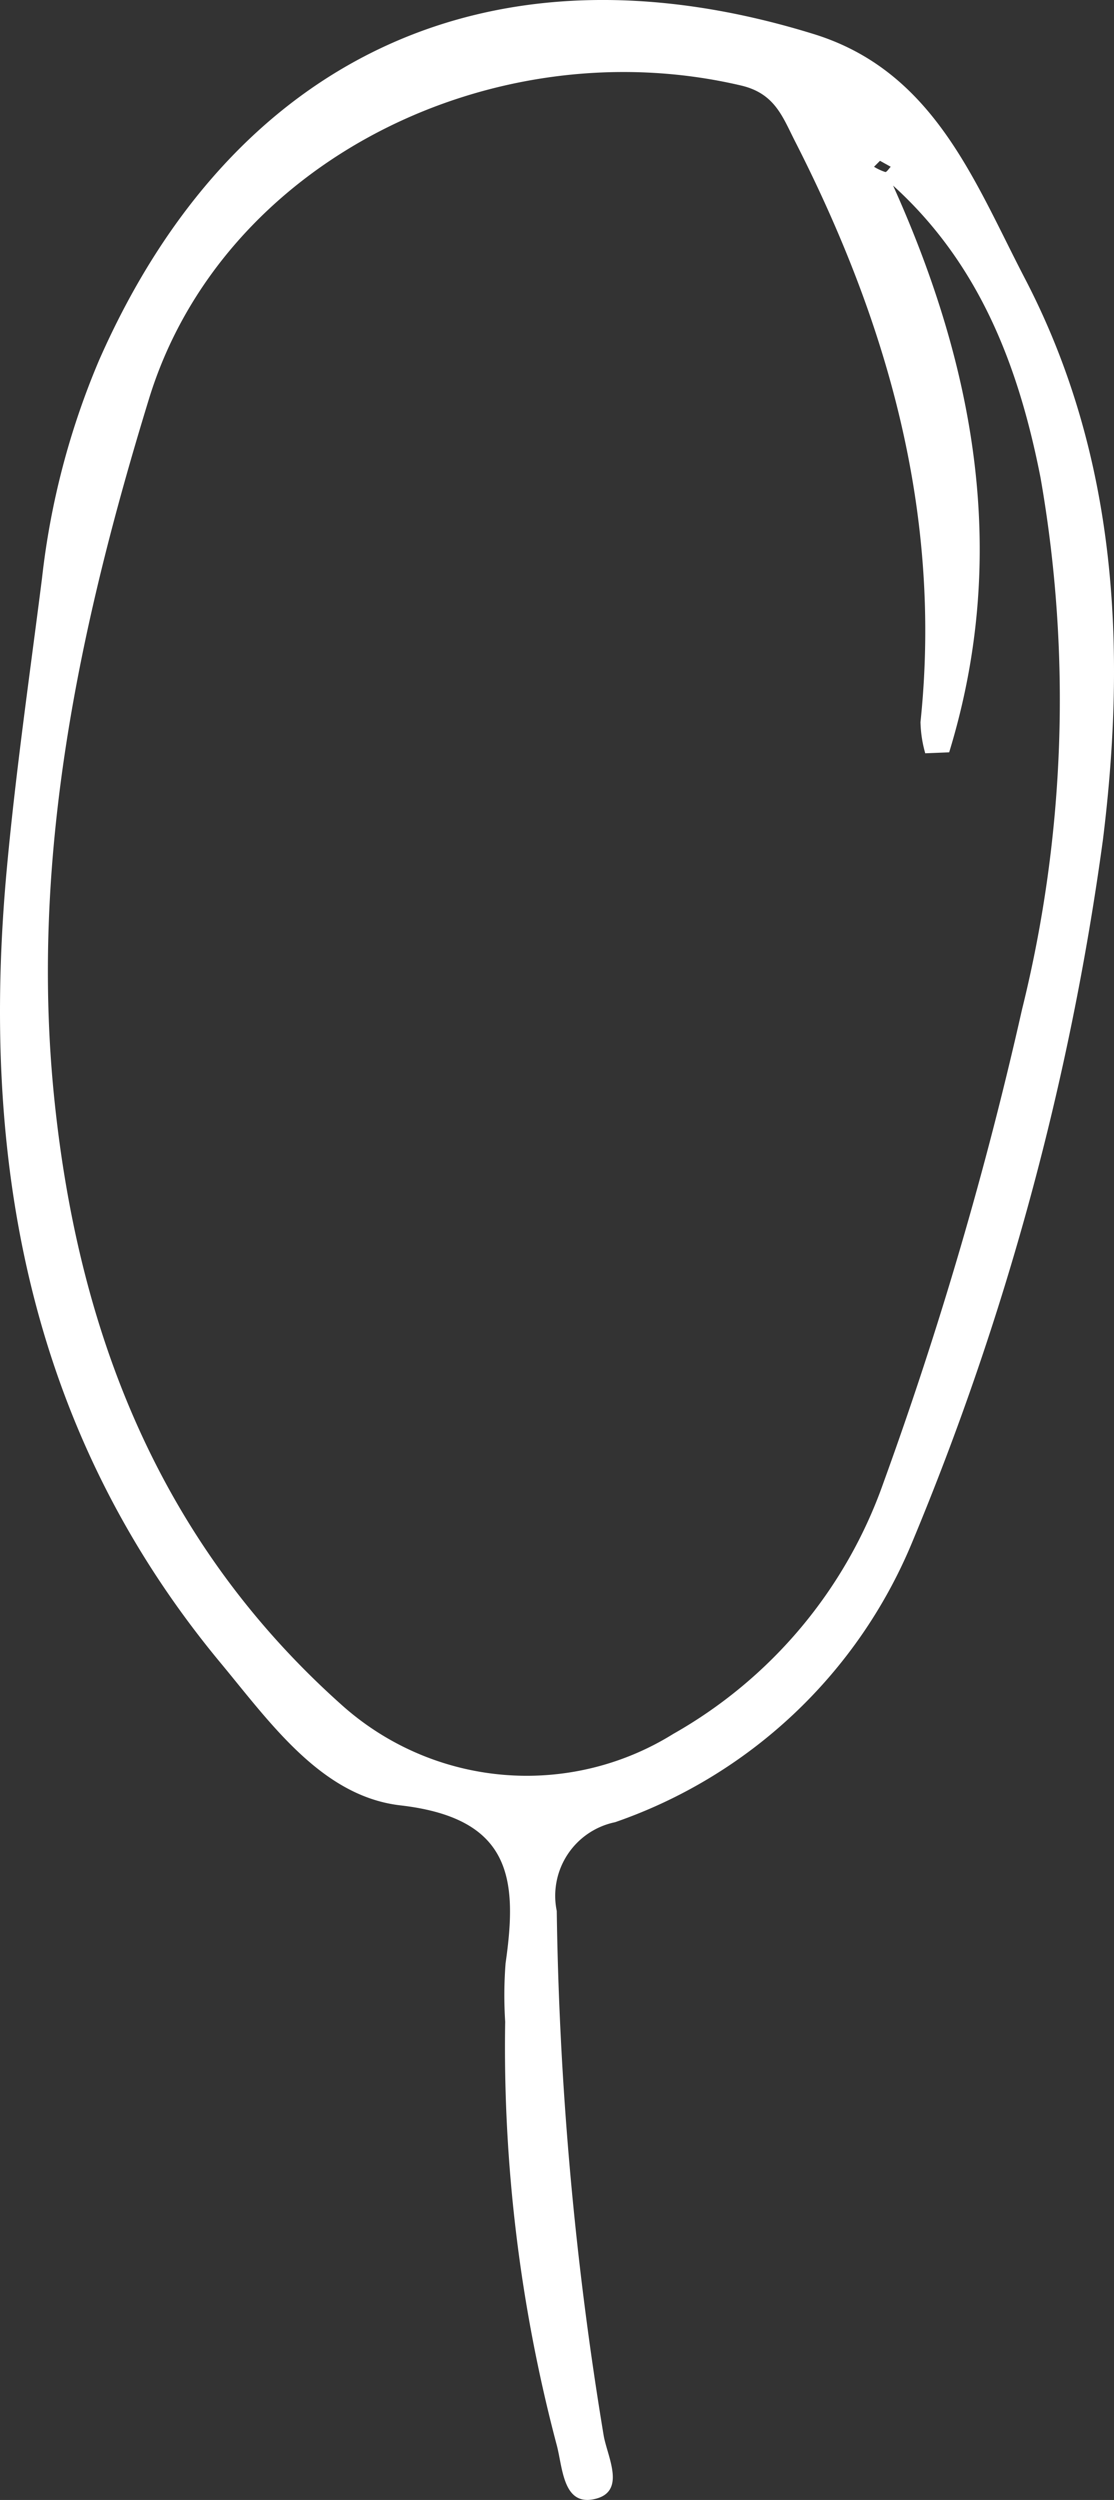 <svg id="Layer_1" data-name="Layer 1" xmlns="http://www.w3.org/2000/svg" viewBox="0 0 33.251 74.561"><rect x="0" y="0" width="33.251" height="74.561" fill="#333333" stroke="none"/><defs><style>.cls-1{fill:#fff;}</style></defs><path class="cls-1" d="M15.079,60.298a12.379,12.379,0,0,1,.012-1.747c.362-2.516.178-4.323-3.138-4.706C9.601,53.574,8.07,51.386,6.58,49.591.844,42.677-.596,34.577.204,25.905c.267-2.897.685-5.781,1.051-8.668a23.166,23.166,0,0,1,1.701-6.49C6.97,1.627,14.738-1.942,24.295,1.018c3.583,1.11,4.786,4.388,6.299,7.293,2.749,5.277,3.036,10.998,2.328,16.723A83.788,83.788,0,0,1,27.209,46.04a14.846,14.846,0,0,1-8.85,8.307,2.242,2.242,0,0,0-1.741,2.647A104.257,104.257,0,0,0,18.02,72.648c.115.641.695,1.695-.307,1.893-.926.183-.919-.989-1.103-1.645A46.33,46.33,0,0,1,15.079,60.298Zm13.251-37.86-.713.029a3.693,3.693,0,0,1-.142-.93c.648-6.184-.963-11.871-3.741-17.316-.378-.74-.604-1.434-1.616-1.671C14.736.82,6.623,4.807,4.447,11.895,2.374,18.646.881,25.584,1.622,32.783c.724,7.038,3.184,13.244,8.549,18.042a8.279,8.279,0,0,0,9.924.889,13.911,13.911,0,0,0,6.275-7.493,116.239,116.239,0,0,0,4.136-14.115,38.374,38.374,0,0,0,.552-15.86c-.639-3.25-1.786-6.343-4.401-8.711C29.154,11.074,30.105,16.65,28.331,22.438ZM26.266,4.796l-.178.178a1.559,1.559,0,0,0,.335.156c.041.009.109-.101.164-.156Z"/></svg>